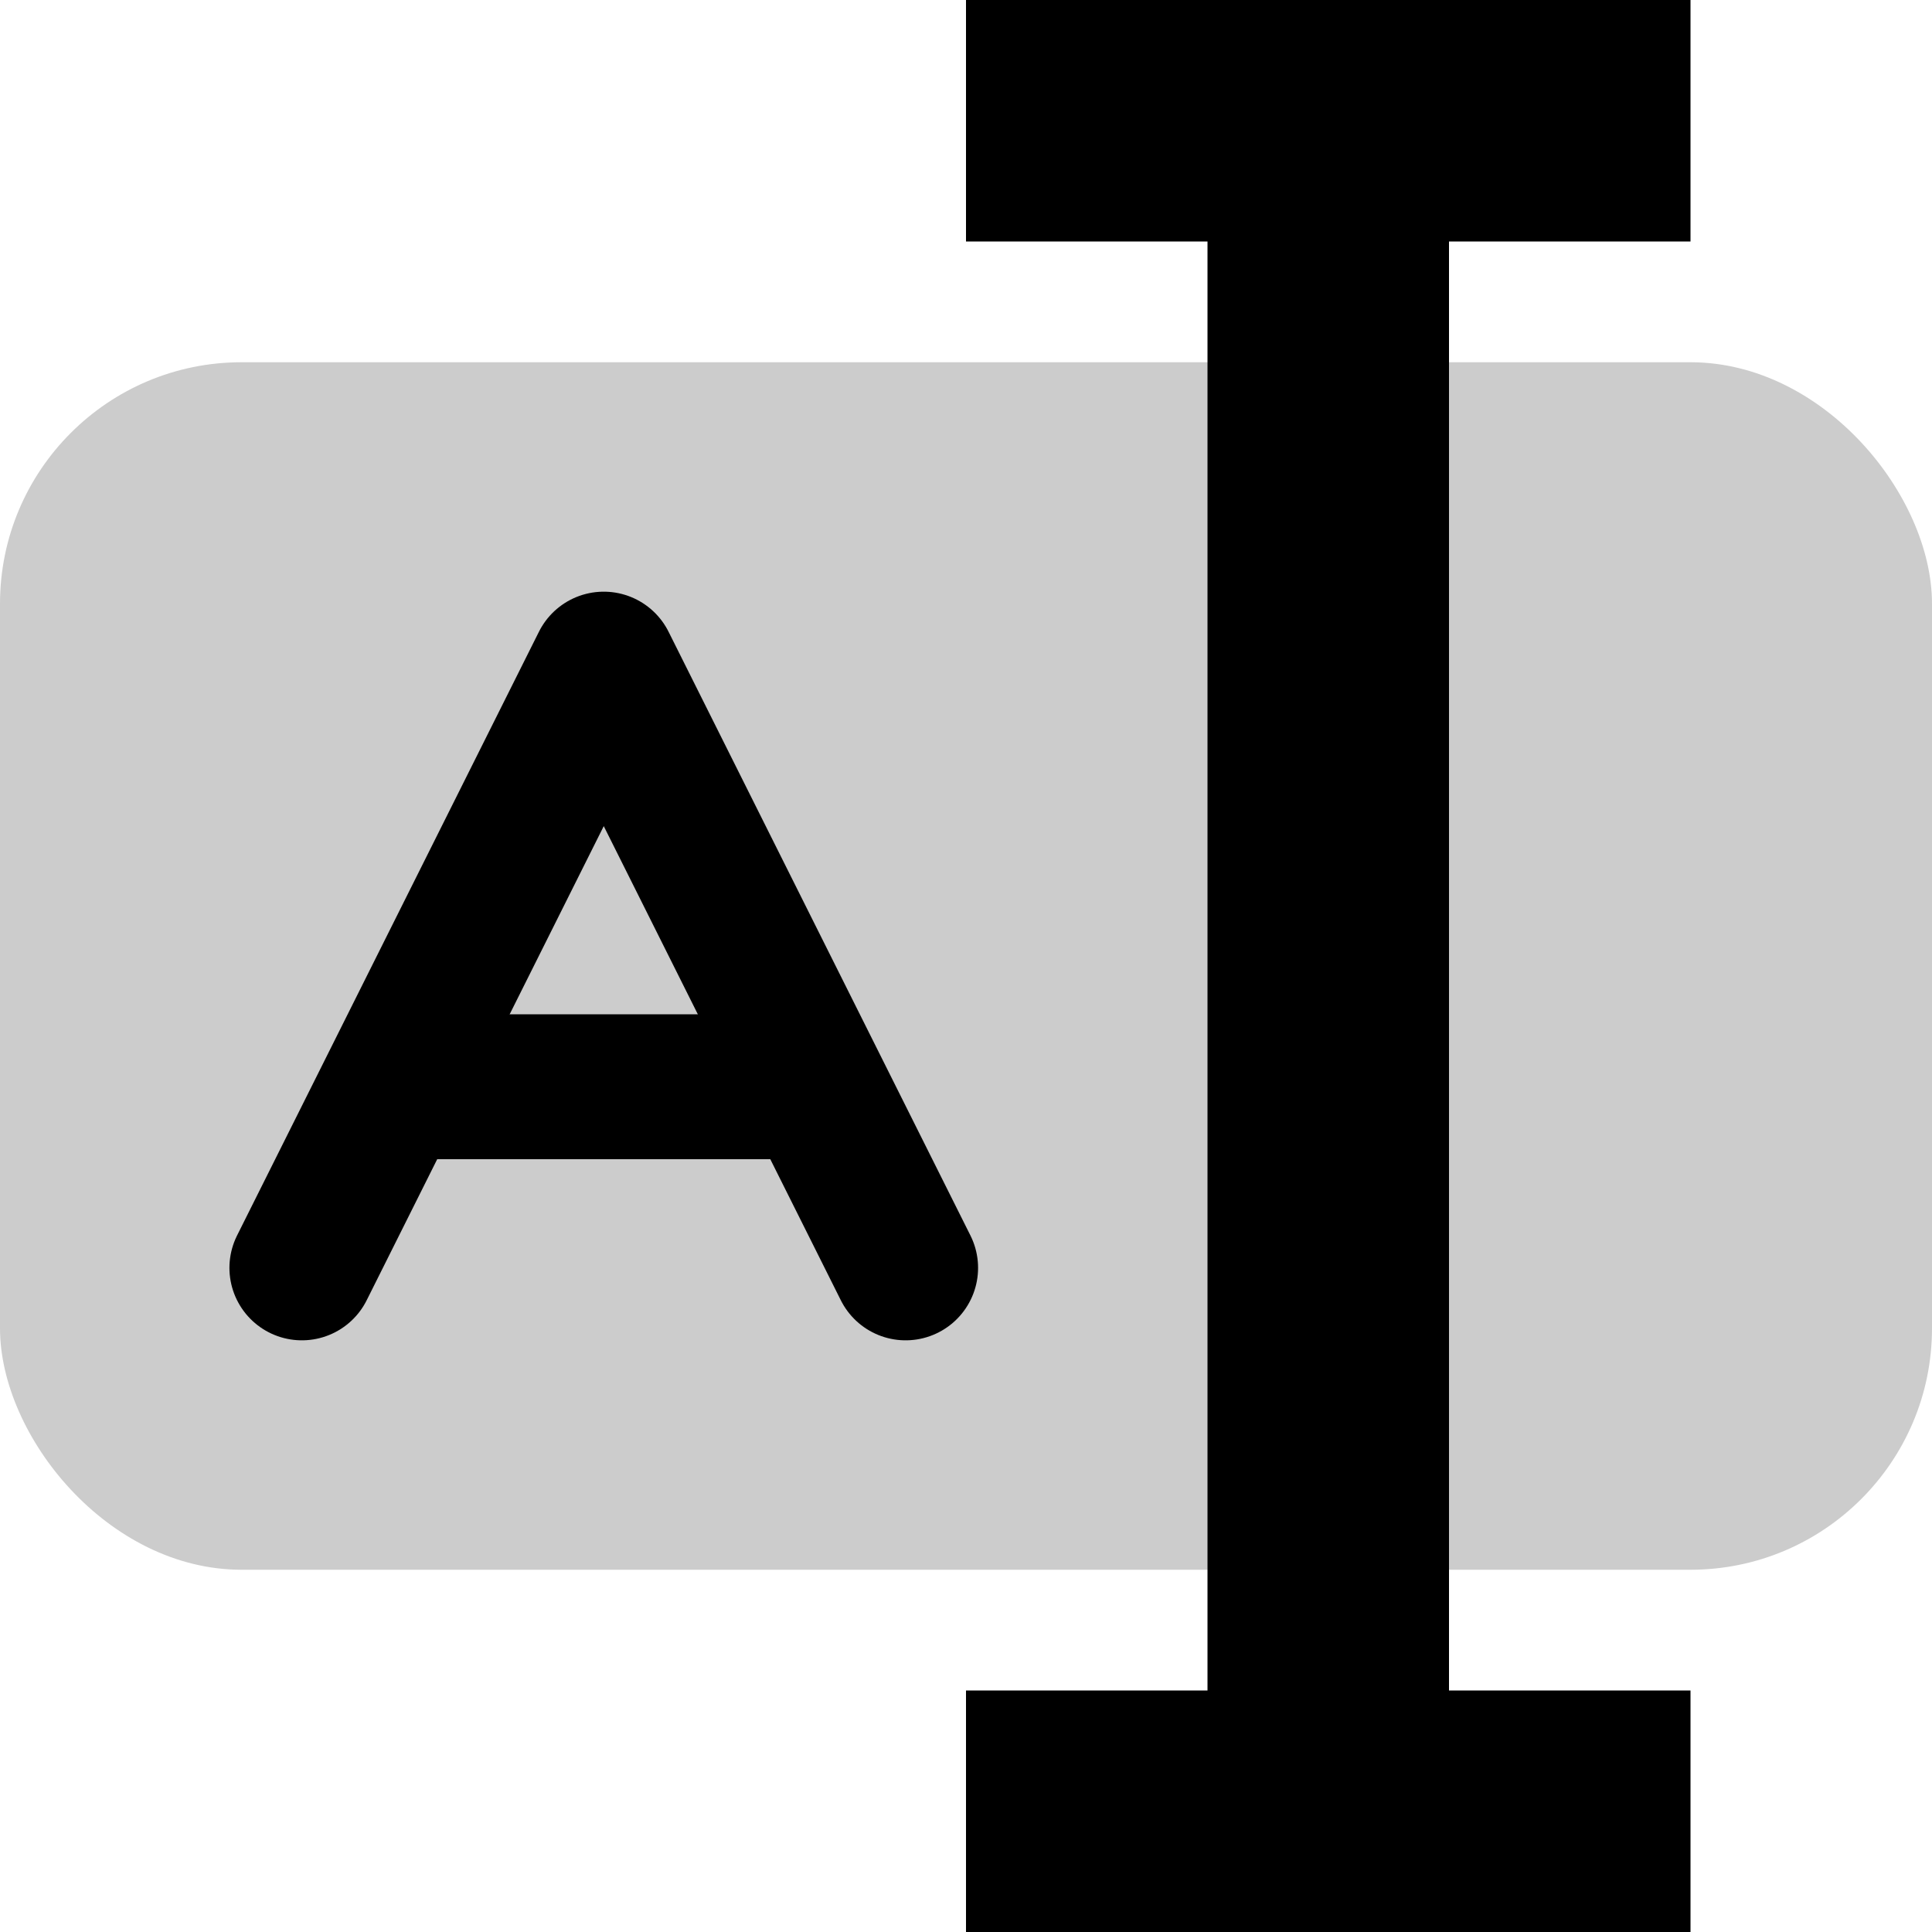 <svg
width="16"
height="16"
viewBox="0 0 16 16"
xmlns="http://www.w3.org/2000/svg"
>
<g id="text_input" fill="none">
<rect opacity="0.2" y="3" width="16" height="10" rx="2" fill="currentColor" />
<path d="M10 0H12V16H10V0Z" fill="currentColor" />
<path d="M8 0H14V2H8V0Z" fill="currentColor" />
<path d="M8 14H14V16H8V14Z" fill="currentColor" />
<path d="M3.5 9H6.5" stroke="currentColor" stroke-width="1.2" />
<path
    d="M7.5 10.5L5 5.5L2.5 10.5"
    stroke="currentColor"
    stroke-width="1.2"
    stroke-linecap="round"
    stroke-linejoin="round"
/>
</g>
</svg>